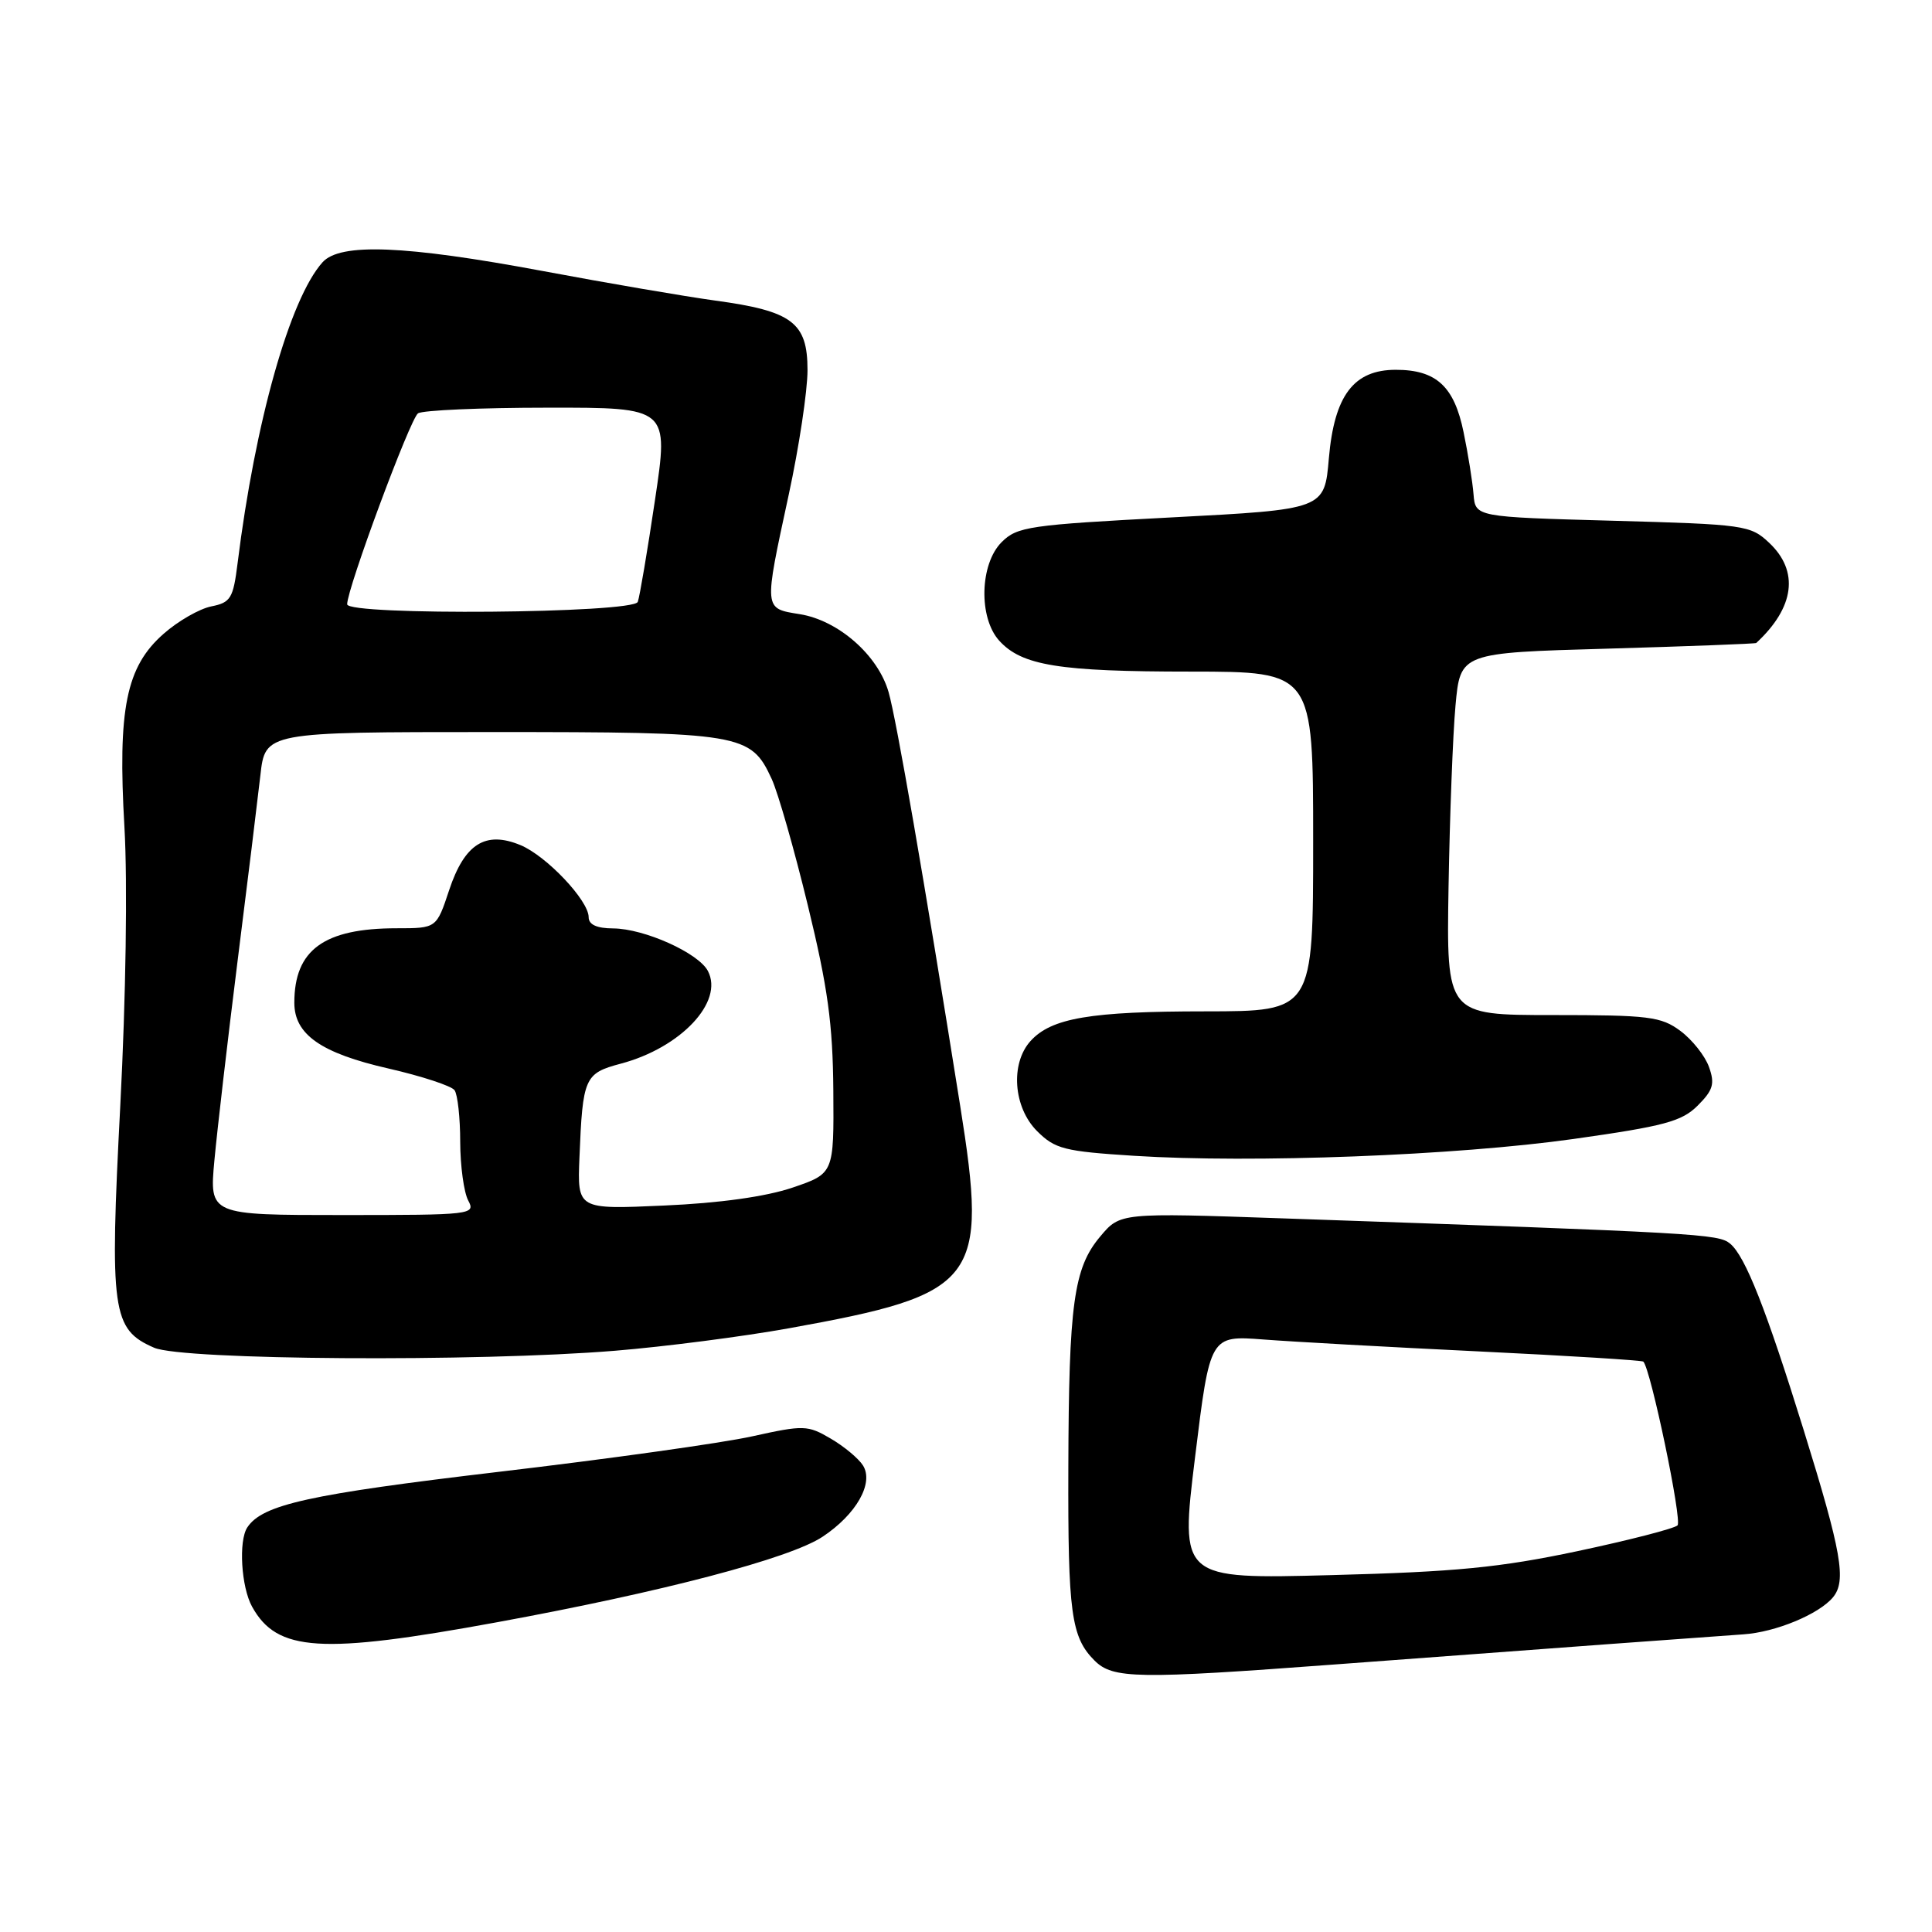 <?xml version="1.0" encoding="UTF-8" standalone="no"?>
<!DOCTYPE svg PUBLIC "-//W3C//DTD SVG 1.1//EN" "http://www.w3.org/Graphics/SVG/1.1/DTD/svg11.dtd" >
<svg xmlns="http://www.w3.org/2000/svg" xmlns:xlink="http://www.w3.org/1999/xlink" version="1.1" viewBox="0 0 256 256">
 <g >
 <path fill="currentColor"
d=" M 177.00 220.54 C 204.14 218.51 226.86 216.84 231.00 216.56 C 235.26 216.28 241.01 213.90 242.88 211.65 C 244.69 209.47 244.02 205.68 239.00 189.50 C 234.01 173.43 231.26 166.46 229.25 164.79 C 227.69 163.50 225.34 163.36 169.97 161.44 C 148.43 160.69 148.43 160.69 145.78 163.85 C 142.27 168.02 141.62 172.74 141.56 194.50 C 141.50 213.73 141.93 216.93 145.03 220.03 C 147.46 222.46 150.62 222.51 177.00 220.54 Z  M 65.89 214.95 C 87.75 210.94 104.64 206.51 108.99 203.63 C 113.46 200.67 115.82 196.52 114.35 194.18 C 113.77 193.26 111.84 191.65 110.07 190.62 C 107.02 188.83 106.51 188.81 99.68 190.32 C 95.73 191.20 80.60 193.32 66.05 195.03 C 40.93 198.00 34.77 199.36 32.77 202.39 C 31.59 204.17 31.96 210.29 33.40 212.89 C 36.71 218.88 42.51 219.24 65.89 214.95 Z  M 81.50 178.98 C 88.10 178.44 98.45 177.10 104.50 176.01 C 129.68 171.47 130.94 169.83 127.23 146.53 C 122.42 116.32 118.77 95.26 117.74 91.70 C 116.33 86.80 111.08 82.20 105.97 81.38 C 101.17 80.61 101.20 80.88 104.50 65.60 C 105.88 59.24 107.00 51.79 107.00 49.04 C 107.00 42.74 105.00 41.22 94.79 39.83 C 90.78 39.28 80.49 37.52 71.91 35.91 C 53.64 32.50 45.07 32.16 42.74 34.75 C 38.42 39.55 33.81 55.89 31.48 74.64 C 30.90 79.28 30.57 79.84 28.00 80.35 C 26.44 80.66 23.59 82.29 21.68 83.98 C 16.71 88.34 15.58 93.91 16.49 109.63 C 16.91 116.96 16.68 132.19 15.94 146.46 C 14.52 173.81 14.84 176.15 20.42 178.58 C 24.20 180.23 63.22 180.48 81.50 178.98 Z  M 208.50 150.92 C 220.54 149.22 222.84 148.60 224.95 146.50 C 227.00 144.45 227.25 143.61 226.45 141.38 C 225.93 139.91 224.22 137.76 222.66 136.60 C 220.10 134.70 218.49 134.50 205.74 134.50 C 191.66 134.50 191.66 134.50 191.94 117.50 C 192.10 108.15 192.51 97.35 192.86 93.50 C 193.50 86.50 193.50 86.50 213.00 85.95 C 223.72 85.64 232.59 85.30 232.71 85.20 C 237.80 80.49 238.42 75.68 234.42 71.92 C 231.94 69.59 231.20 69.48 213.67 69.00 C 195.50 68.50 195.50 68.50 195.25 65.50 C 195.12 63.85 194.53 60.14 193.93 57.26 C 192.69 51.19 190.31 49.00 184.95 49.00 C 179.37 49.00 176.80 52.40 176.08 60.74 C 175.50 67.50 175.50 67.50 155.22 68.56 C 136.35 69.55 134.78 69.78 132.72 71.84 C 129.82 74.74 129.65 81.85 132.40 84.89 C 135.39 88.19 140.31 88.99 157.75 88.99 C 174.00 89.00 174.00 89.00 174.00 111.50 C 174.00 134.00 174.00 134.00 159.75 134.01 C 144.47 134.01 139.32 134.89 136.55 137.94 C 133.85 140.93 134.27 146.73 137.42 149.88 C 139.80 152.25 141.01 152.56 150.27 153.15 C 165.94 154.15 192.95 153.11 208.50 150.92 Z  M 158.35 193.10 C 160.33 176.95 160.33 176.95 167.42 177.49 C 171.31 177.79 184.16 178.50 195.97 179.07 C 207.78 179.64 217.58 180.25 217.75 180.42 C 218.73 181.40 222.92 201.48 222.28 202.12 C 221.85 202.54 215.88 204.08 209.00 205.54 C 198.74 207.71 192.90 208.28 176.44 208.71 C 156.37 209.24 156.37 209.24 158.35 193.10 Z  M 28.41 153.75 C 28.78 149.76 30.15 137.95 31.46 127.50 C 32.78 117.05 34.14 105.91 34.50 102.75 C 35.14 97.00 35.14 97.00 65.12 97.00 C 98.31 97.00 99.48 97.19 102.25 103.21 C 103.09 105.02 105.25 112.58 107.05 120.00 C 109.69 130.84 110.35 135.67 110.42 144.50 C 110.50 155.50 110.50 155.50 105.00 157.37 C 101.48 158.56 95.36 159.42 88.00 159.74 C 76.50 160.26 76.50 160.26 76.78 153.38 C 77.21 142.77 77.45 142.22 82.26 140.94 C 90.22 138.83 95.94 132.74 93.80 128.66 C 92.55 126.27 85.38 123.05 81.25 123.02 C 79.07 123.01 78.00 122.52 78.00 121.53 C 78.00 119.32 72.41 113.41 68.96 111.98 C 64.32 110.06 61.56 111.81 59.52 117.93 C 57.84 123.00 57.84 123.00 52.57 123.00 C 42.93 123.00 39.00 125.86 39.00 132.87 C 39.00 137.08 42.54 139.55 51.50 141.59 C 55.90 142.60 59.83 143.89 60.23 144.46 C 60.64 145.03 60.98 148.12 60.98 151.32 C 60.99 154.51 61.47 158.00 62.04 159.07 C 63.04 160.94 62.56 161.00 45.41 161.00 C 27.74 161.00 27.74 161.00 28.41 153.75 Z  M 46.00 80.07 C 46.00 77.97 54.36 55.45 55.39 54.77 C 56.00 54.36 63.73 54.02 72.56 54.02 C 88.62 54.00 88.62 54.00 86.79 66.25 C 85.79 72.99 84.76 79.06 84.51 79.75 C 83.96 81.28 46.00 81.59 46.00 80.07 Z "/>
</g>
</svg>